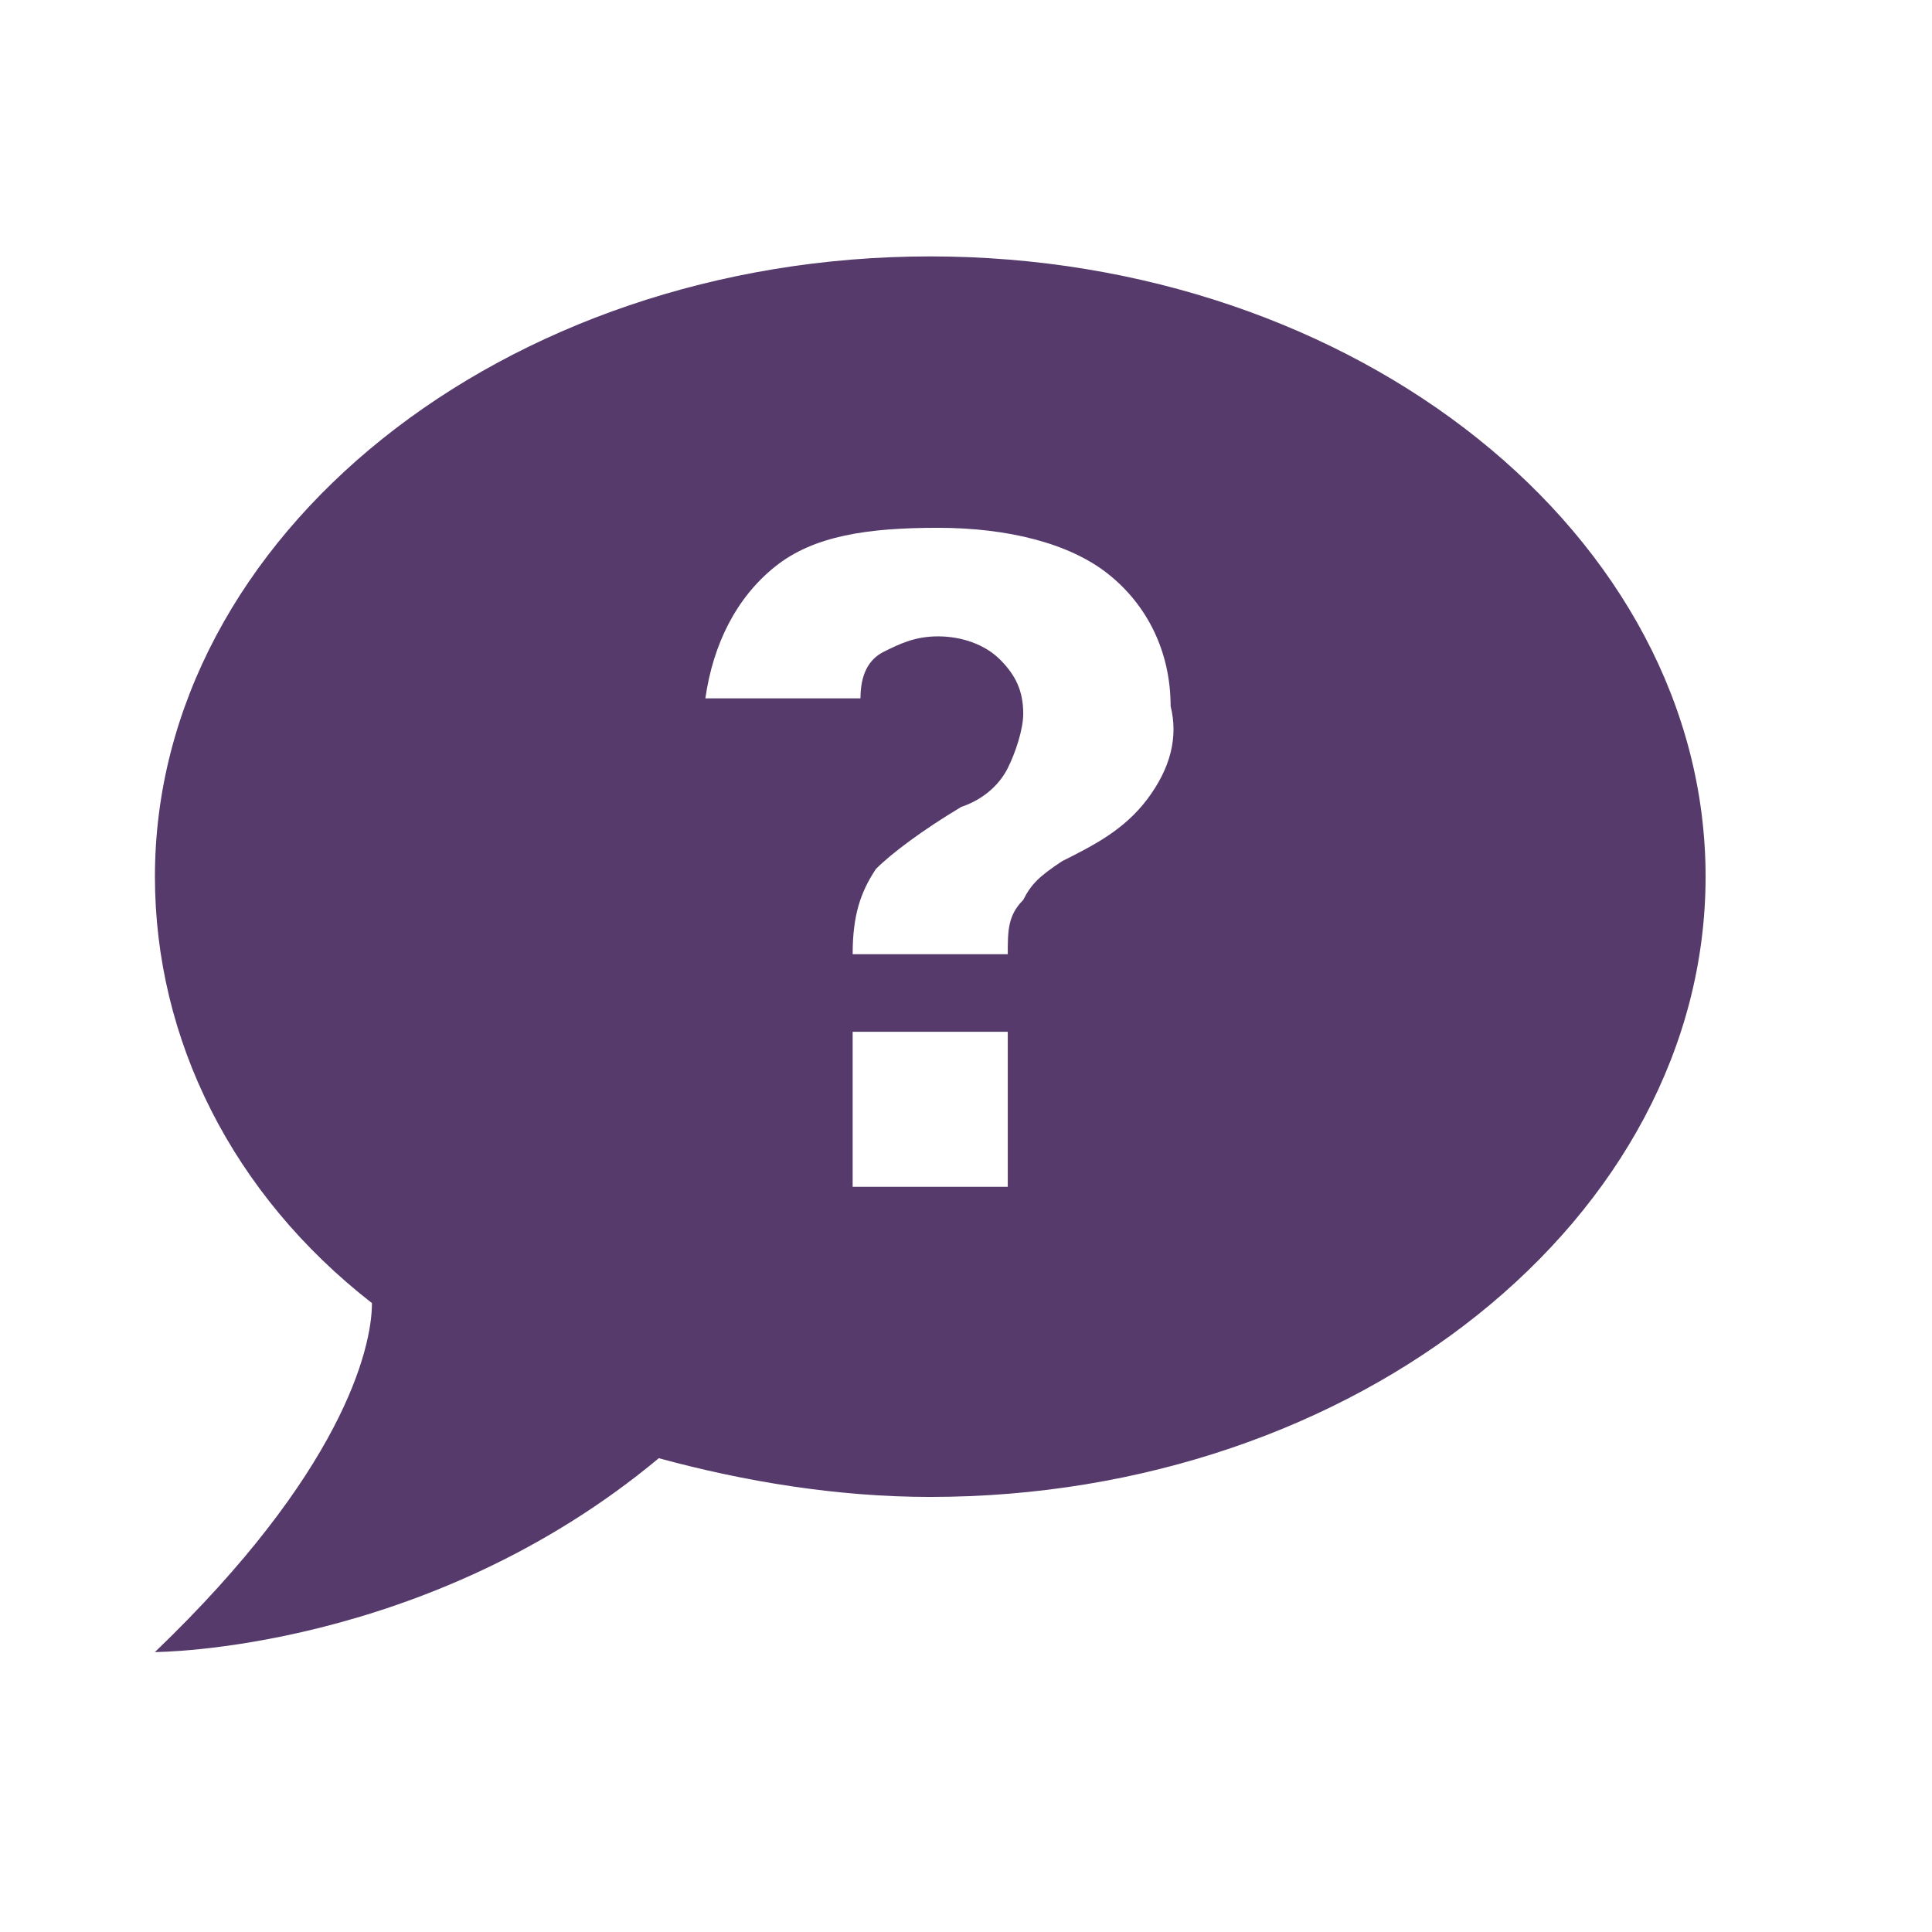 <svg width="21" height="21" viewBox="0 0 21 21" fill="none" xmlns="http://www.w3.org/2000/svg">
<path d="M10.111 2.787C5.476 2.787 1.684 5.821 1.684 9.529C1.684 11.299 2.526 12.984 4.043 14.164C4.043 14.67 3.706 16.018 1.684 17.957C1.684 17.957 4.633 17.957 7.161 15.85C8.088 16.103 9.1 16.271 10.111 16.271C14.746 16.271 18.539 13.237 18.539 9.529C18.539 5.821 14.746 2.787 10.111 2.787ZM10.954 12.9H9.268V11.215H10.954V12.9ZM12.471 8.686C12.218 9.023 11.881 9.192 11.544 9.361C11.291 9.529 11.207 9.613 11.122 9.782C10.954 9.95 10.954 10.119 10.954 10.372H9.268C9.268 9.95 9.353 9.698 9.521 9.445C9.69 9.276 10.027 9.023 10.448 8.771C10.701 8.686 10.87 8.518 10.954 8.349C11.038 8.181 11.122 7.928 11.122 7.759C11.122 7.507 11.038 7.338 10.87 7.169C10.701 7.001 10.448 6.917 10.195 6.917C9.943 6.917 9.774 7.001 9.605 7.085C9.437 7.169 9.353 7.338 9.353 7.591H7.667C7.751 7.001 8.004 6.495 8.426 6.158C8.847 5.821 9.437 5.737 10.195 5.737C10.954 5.737 11.628 5.905 12.049 6.242C12.471 6.579 12.724 7.085 12.724 7.675C12.808 8.012 12.724 8.349 12.471 8.686Z" fill="#553A6B"/>
</svg>
